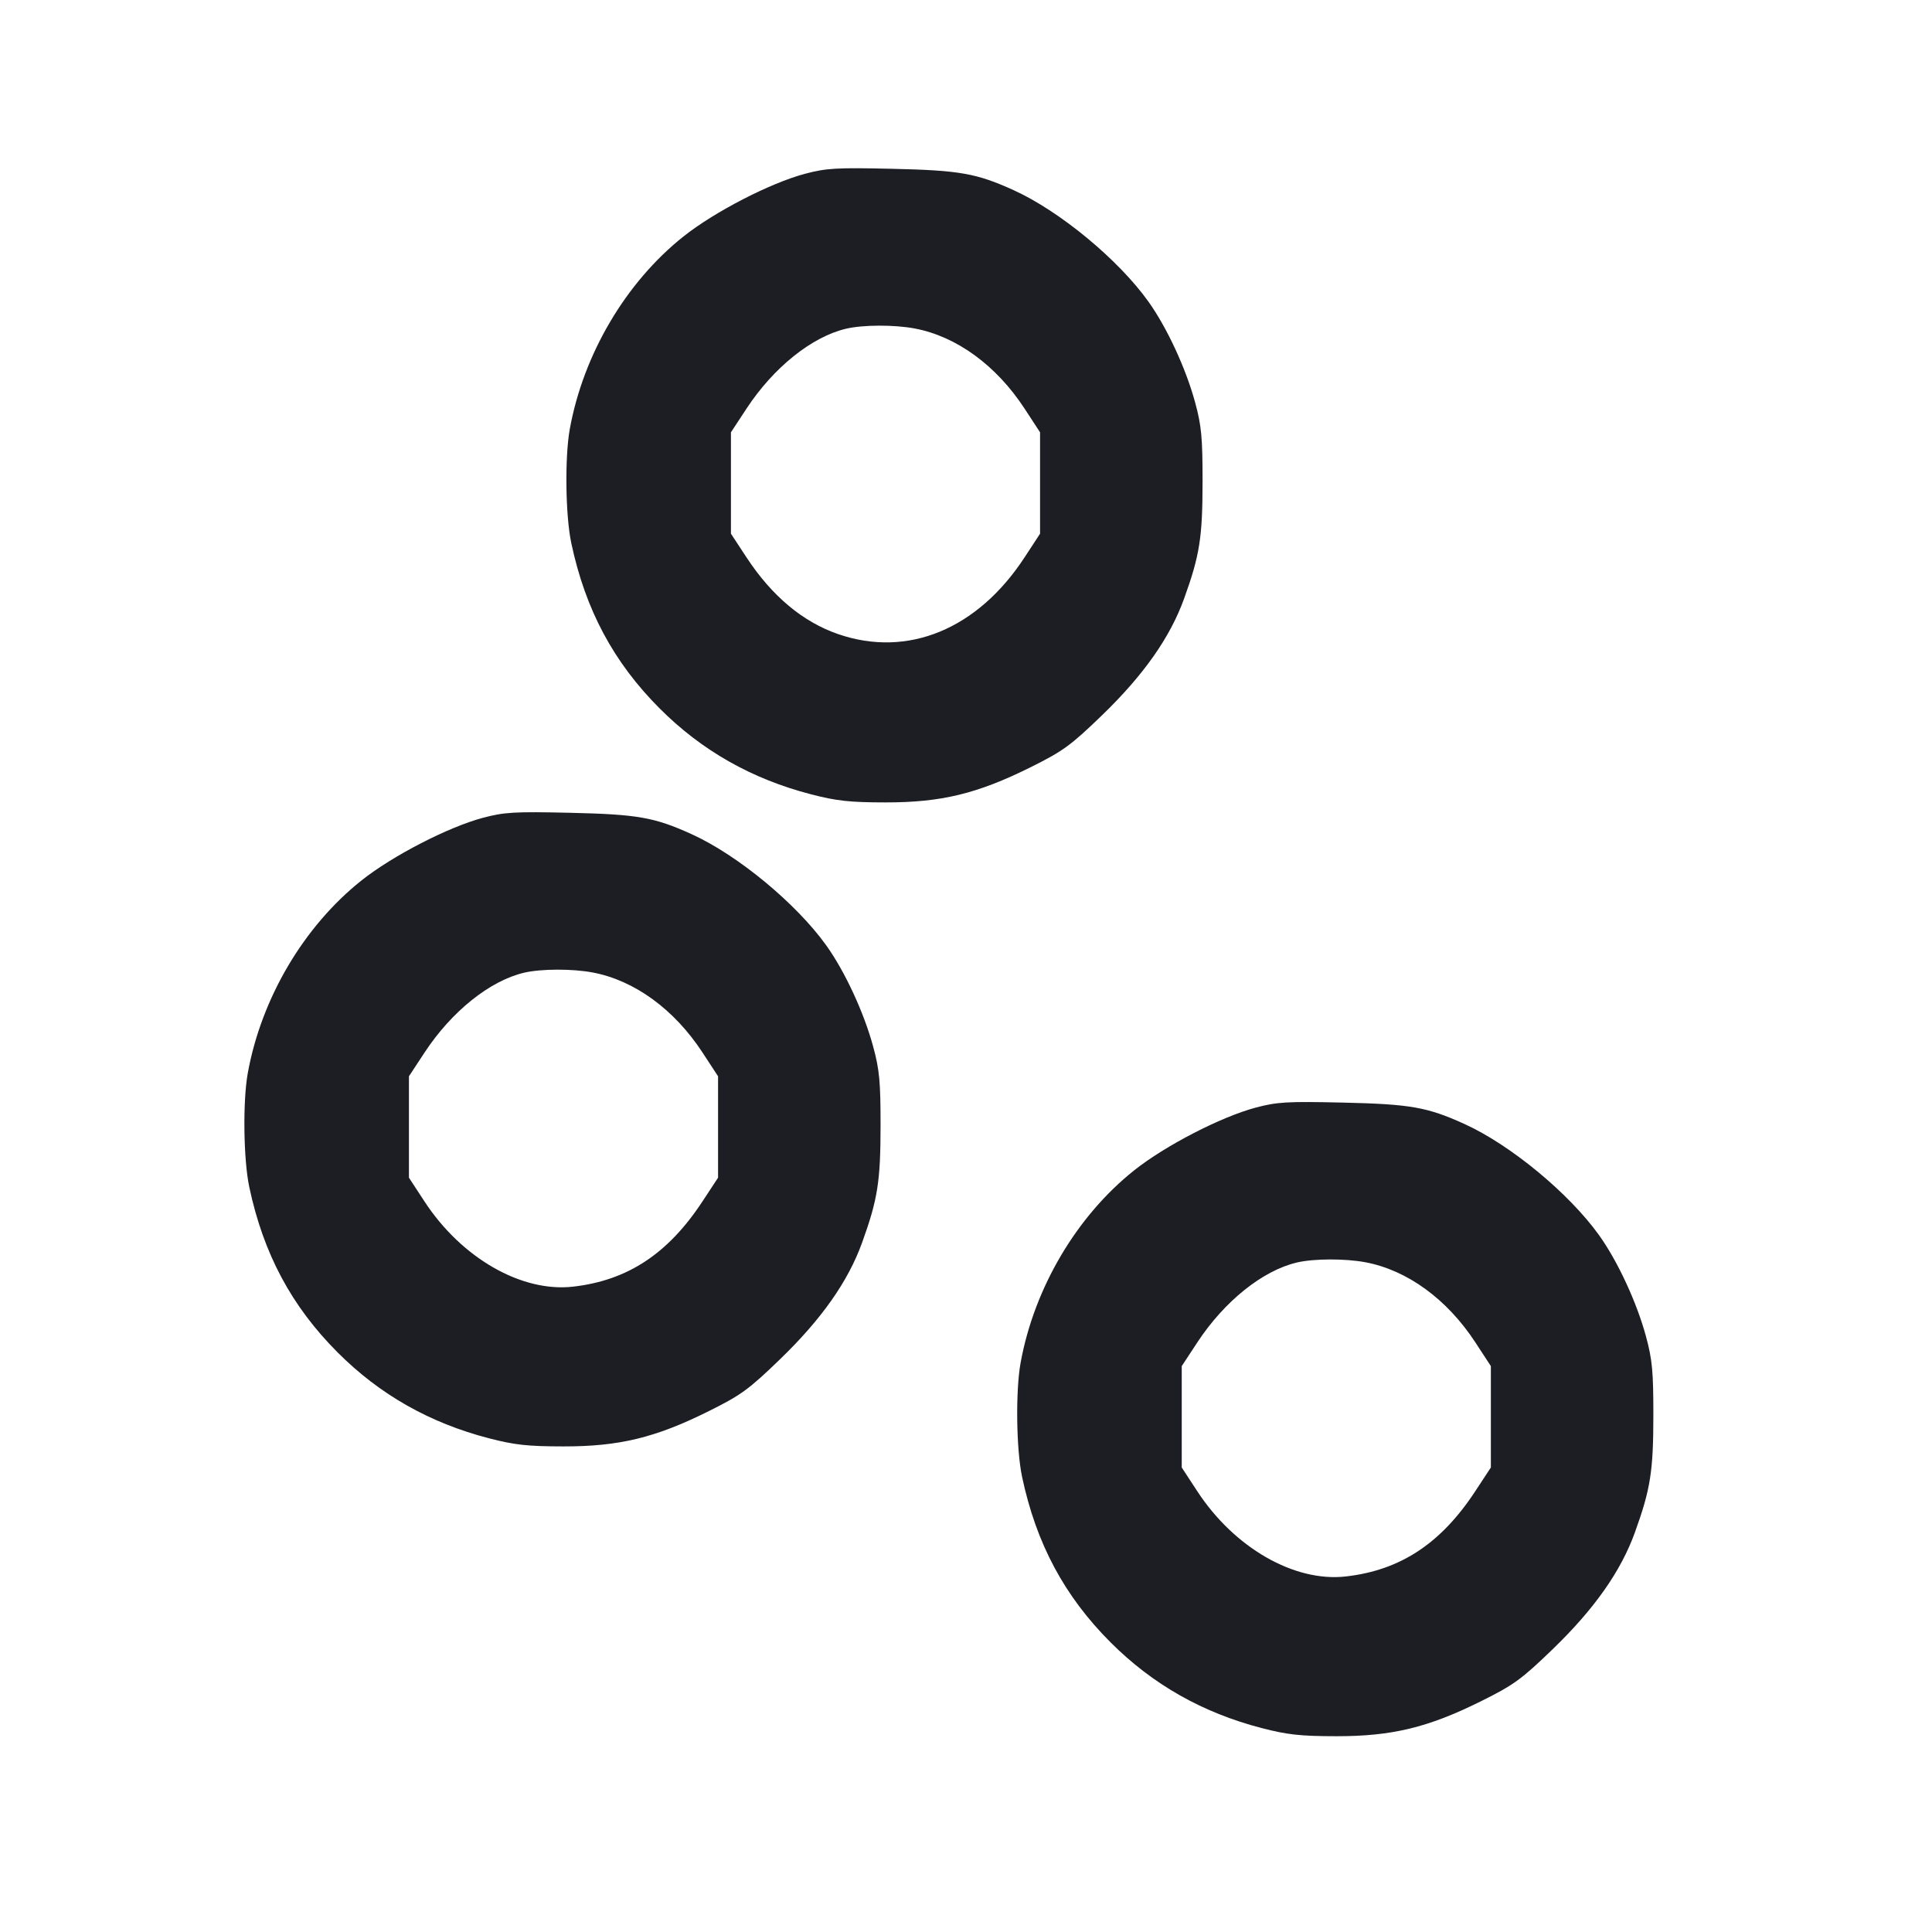 <svg viewBox="0 0 2400 2400" fill="none" xmlns="http://www.w3.org/2000/svg"><path d="M1000.000 215.877 C 956.903 227.334,887.558 263.107,849.006 293.769 C 777.394 350.725,724.719 439.956,707.820 532.936 C 701.485 567.792,702.426 640.427,709.654 674.554 C 727.200 757.392,762.172 822.780,819.696 880.304 C 871.860 932.468,933.721 967.554,1007.177 986.636 C 1039.279 994.976,1055.349 996.733,1100.000 996.785 C 1169.045 996.865,1213.855 986.041,1279.640 953.389 C 1320.448 933.135,1329.900 926.273,1368.907 888.587 C 1420.598 838.647,1453.502 791.901,1470.917 743.661 C 1490.335 689.874,1493.840 667.622,1493.864 598.000 C 1493.883 543.617,1492.500 528.891,1484.661 500.000 C 1473.195 457.738,1449.662 406.942,1426.577 374.626 C 1389.329 322.482,1316.361 262.171,1259.122 236.218 C 1212.827 215.227,1192.097 211.586,1108.000 209.674 C 1039.175 208.109,1026.471 208.839,1000.000 215.877 M1136.437 408.083 C 1188.313 417.921,1237.672 453.937,1272.703 507.513 L 1292.000 537.026 1292.000 600.000 L 1292.000 662.974 1272.686 692.487 C 1214.279 781.739,1127.558 817.436,1041.265 787.747 C 997.357 772.640,958.895 740.468,927.383 692.487 L 908.000 662.974 908.000 600.000 L 908.000 537.026 927.397 507.513 C 960.934 456.488,1008.435 418.371,1050.984 408.343 C 1072.045 403.379,1111.009 403.261,1136.437 408.083 M600.000 1015.877 C 556.903 1027.334,487.558 1063.107,449.006 1093.769 C 377.394 1150.725,324.719 1239.956,307.820 1332.936 C 301.485 1367.792,302.426 1440.427,309.654 1474.554 C 327.200 1557.392,362.172 1622.780,419.696 1680.304 C 471.860 1732.468,533.721 1767.554,607.177 1786.636 C 639.279 1794.976,655.349 1796.733,700.000 1796.785 C 769.045 1796.865,813.855 1786.041,879.640 1753.389 C 920.448 1733.135,929.900 1726.273,968.907 1688.587 C 1020.598 1638.647,1053.502 1591.901,1070.917 1543.661 C 1090.335 1489.874,1093.840 1467.622,1093.864 1398.000 C 1093.883 1343.617,1092.500 1328.891,1084.661 1300.000 C 1073.195 1257.738,1049.662 1206.942,1026.577 1174.626 C 989.329 1122.482,916.361 1062.171,859.122 1036.218 C 812.827 1015.227,792.097 1011.586,708.000 1009.674 C 639.175 1008.109,626.471 1008.839,600.000 1015.877 M736.437 1208.083 C 788.313 1217.921,837.672 1253.937,872.703 1307.513 L 892.000 1337.026 892.000 1400.000 L 892.000 1462.974 872.603 1492.487 C 829.840 1557.551,779.522 1590.669,711.773 1598.341 C 647.843 1605.581,573.347 1562.831,527.314 1492.487 L 508.000 1462.974 508.000 1400.000 L 508.000 1337.026 527.397 1307.513 C 560.934 1256.488,608.435 1218.371,650.984 1208.343 C 672.045 1203.379,711.009 1203.261,736.437 1208.083 M1560.000 1375.877 C 1516.903 1387.334,1447.558 1423.107,1409.006 1453.769 C 1337.394 1510.725,1284.719 1599.956,1267.820 1692.936 C 1261.485 1727.792,1262.426 1800.427,1269.654 1834.554 C 1287.200 1917.392,1322.172 1982.780,1379.696 2040.304 C 1431.860 2092.468,1493.721 2127.554,1567.177 2146.636 C 1599.279 2154.976,1615.349 2156.733,1660.000 2156.785 C 1729.045 2156.865,1773.855 2146.041,1839.640 2113.389 C 1880.448 2093.135,1889.900 2086.273,1928.907 2048.587 C 1980.598 1998.647,2013.502 1951.901,2030.917 1903.661 C 2050.335 1849.874,2053.840 1827.622,2053.864 1758.000 C 2053.883 1703.617,2052.500 1688.891,2044.661 1660.000 C 2033.195 1617.738,2009.662 1566.942,1986.577 1534.626 C 1949.329 1482.482,1876.361 1422.171,1819.122 1396.218 C 1772.827 1375.227,1752.097 1371.586,1668.000 1369.674 C 1599.175 1368.109,1586.471 1368.839,1560.000 1375.877 M1696.437 1568.083 C 1748.313 1577.921,1797.672 1613.937,1832.703 1667.513 L 1852.000 1697.026 1852.000 1760.000 L 1852.000 1822.974 1832.603 1852.487 C 1789.840 1917.551,1739.522 1950.669,1671.773 1958.341 C 1607.843 1965.581,1533.347 1922.831,1487.314 1852.487 L 1468.000 1822.974 1468.000 1760.000 L 1468.000 1697.026 1487.397 1667.513 C 1520.934 1616.488,1568.435 1578.371,1610.984 1568.343 C 1632.045 1563.379,1671.009 1563.261,1696.437 1568.083 " fill="#1D1E23" stroke="none" fill-rule="evenodd"/></svg>